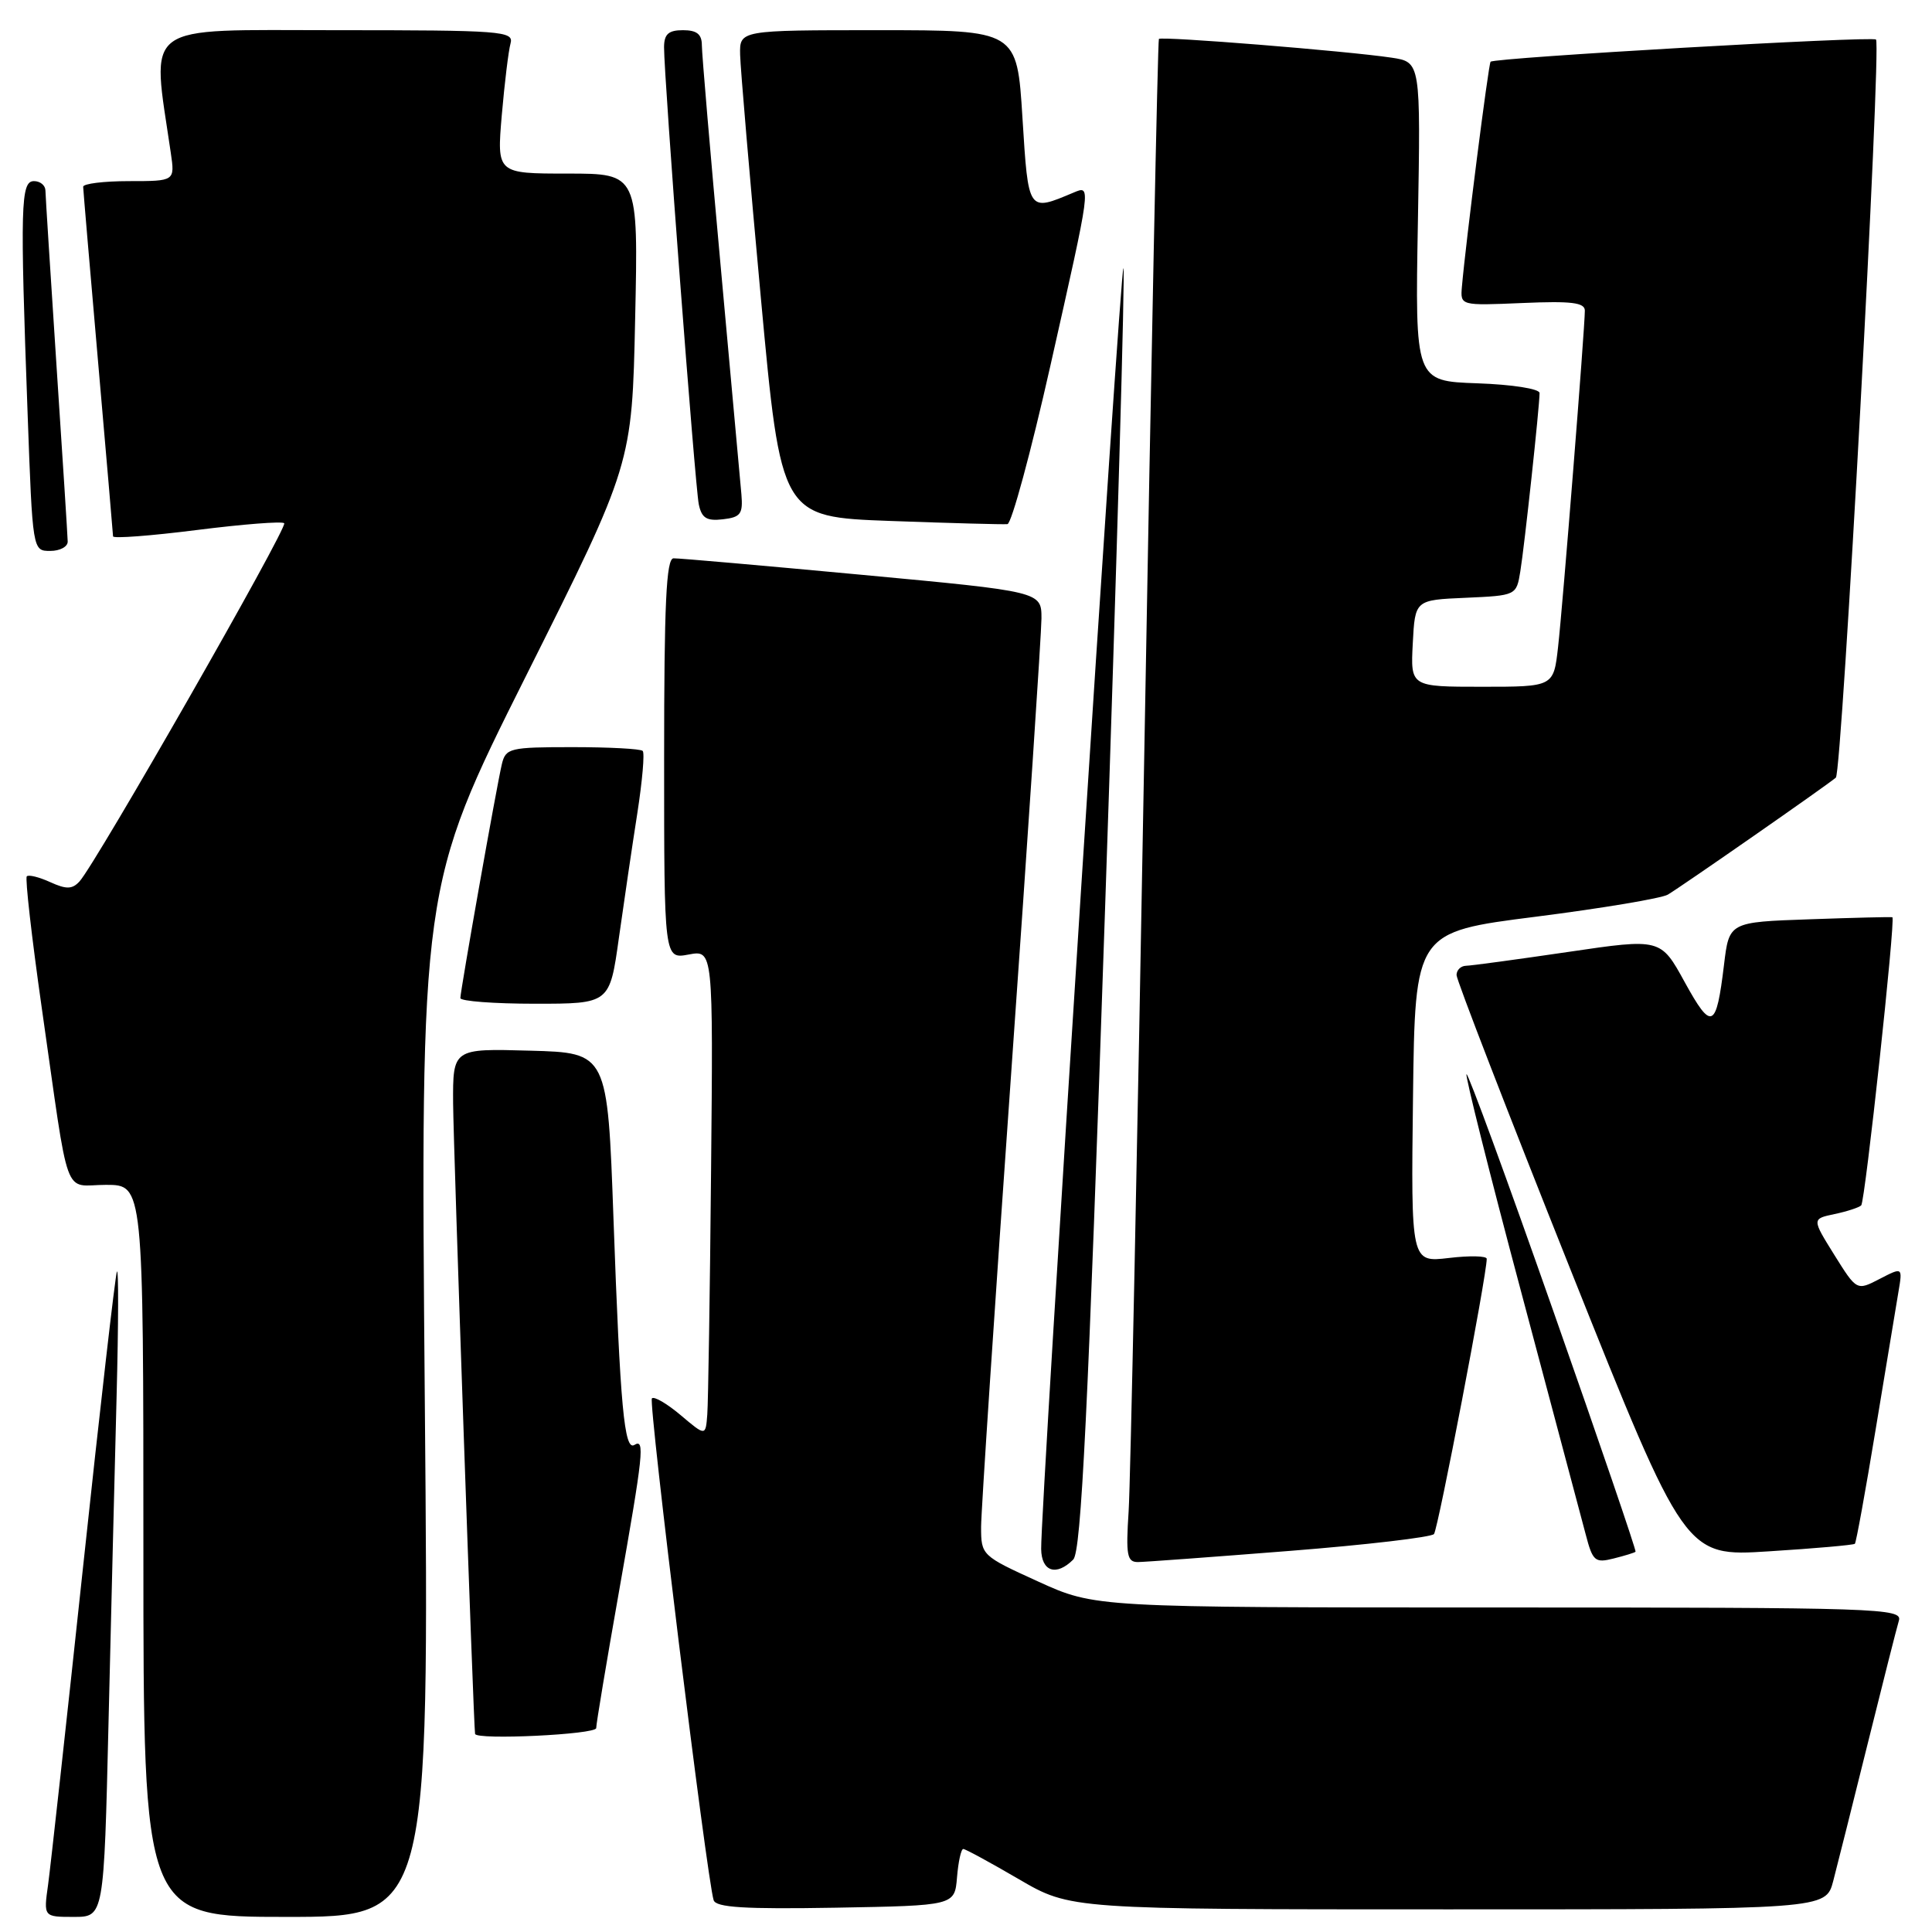 <?xml version="1.0" encoding="UTF-8" standalone="no"?>
<!DOCTYPE svg PUBLIC "-//W3C//DTD SVG 1.1//EN" "http://www.w3.org/Graphics/SVG/1.1/DTD/svg11.dtd" >
<svg xmlns="http://www.w3.org/2000/svg" xmlns:xlink="http://www.w3.org/1999/xlink" version="1.1" viewBox="0 0 256 256">
 <g >
 <path fill="currentColor"
d=" M 14.38 228.25 C 14.72 214.09 15.20 194.62 15.45 185.00 C 15.70 175.38 15.72 167.95 15.49 168.50 C 15.27 169.05 13.25 186.60 11.02 207.50 C 8.79 228.40 6.69 247.41 6.37 249.75 C 5.77 254.00 5.77 254.00 9.77 254.00 C 13.77 254.00 13.77 254.00 14.38 228.25 Z  M 56.29 185.75 C 55.71 117.50 55.71 117.50 69.73 89.50 C 83.75 61.50 83.75 61.50 84.16 42.25 C 84.58 23.00 84.58 23.00 75.20 23.00 C 65.83 23.00 65.83 23.00 66.49 15.25 C 66.86 10.99 67.38 6.71 67.65 5.75 C 68.10 4.12 66.53 4.00 44.47 4.00 C 18.41 4.00 20.08 2.76 22.63 20.25 C 23.18 24.00 23.18 24.00 17.09 24.00 C 13.74 24.00 11.01 24.34 11.02 24.75 C 11.03 25.16 11.92 35.62 13.00 48.00 C 14.08 60.38 14.97 70.75 14.98 71.07 C 14.99 71.38 19.99 71.00 26.08 70.23 C 32.17 69.46 37.38 69.05 37.66 69.33 C 38.18 69.85 12.66 114.50 10.53 116.80 C 9.57 117.84 8.79 117.86 6.66 116.89 C 5.19 116.22 3.79 115.87 3.55 116.12 C 3.31 116.36 4.20 124.19 5.53 133.53 C 9.29 159.79 8.27 157.00 14.05 157.00 C 19.00 157.00 19.00 157.00 19.00 205.50 C 19.00 254.00 19.00 254.00 37.94 254.00 C 56.88 254.00 56.88 254.00 56.29 185.75 Z  M 126.81 248.75 C 126.98 246.69 127.35 245.00 127.64 245.00 C 127.92 245.00 131.23 246.80 135.00 249.00 C 141.85 253.00 141.85 253.00 191.89 253.00 C 241.92 253.00 241.92 253.00 242.91 249.25 C 243.45 247.19 245.51 238.97 247.49 231.00 C 249.47 223.03 251.32 215.71 251.61 214.75 C 252.11 213.10 249.12 213.00 198.62 213.00 C 145.11 213.00 145.11 213.00 137.56 209.56 C 130.07 206.15 130.00 206.08 130.00 202.31 C 130.01 200.21 131.80 173.07 134.00 142.00 C 136.20 110.92 137.99 83.90 138.00 81.95 C 138.00 78.39 138.00 78.39 114.25 76.17 C 101.19 74.95 89.94 73.96 89.25 73.98 C 88.28 73.99 88.00 79.99 88.00 100.55 C 88.00 127.09 88.00 127.09 91.25 126.48 C 94.50 125.87 94.50 125.87 94.22 155.19 C 94.07 171.31 93.84 185.81 93.72 187.41 C 93.50 190.31 93.50 190.31 90.21 187.53 C 88.40 186.00 86.68 184.99 86.38 185.29 C 85.89 185.78 93.65 248.87 94.56 251.78 C 94.86 252.75 98.63 252.99 110.73 252.78 C 126.50 252.50 126.50 252.50 126.81 248.75 Z  M 79.00 228.98 C 79.00 228.42 80.35 220.33 82.00 211.00 C 85.26 192.55 85.47 190.59 84.06 191.46 C 82.72 192.29 82.18 186.39 81.29 161.50 C 80.50 139.50 80.50 139.50 70.25 139.22 C 60.00 138.93 60.00 138.93 60.04 146.22 C 60.08 151.99 62.75 228.78 62.95 229.75 C 63.12 230.59 79.00 229.83 79.00 228.98 Z  M 142.21 206.65 C 143.27 205.58 144.16 187.42 146.42 120.63 C 148.00 74.06 149.10 35.76 148.86 35.53 C 148.45 35.12 137.88 199.73 137.96 205.25 C 138.00 208.25 139.96 208.90 142.21 206.65 Z  M 170.93 205.50 C 181.07 204.70 189.65 203.69 190.01 203.27 C 190.55 202.63 197.00 168.98 197.00 166.80 C 197.00 166.41 194.74 166.36 191.98 166.69 C 186.96 167.28 186.96 167.28 187.23 145.39 C 187.50 123.50 187.50 123.50 203.50 121.47 C 212.30 120.35 220.18 119.03 221.00 118.54 C 222.81 117.47 242.19 103.98 243.26 103.04 C 244.08 102.33 249.31 5.98 248.58 5.24 C 248.09 4.76 198.01 7.64 197.51 8.18 C 197.23 8.47 194.21 32.21 193.71 38.00 C 193.50 40.50 193.50 40.50 201.75 40.15 C 208.22 39.87 210.00 40.09 210.00 41.16 C 210.00 43.48 207.08 80.21 206.45 85.75 C 205.86 91.00 205.86 91.00 196.38 91.00 C 186.90 91.00 186.90 91.00 187.20 85.25 C 187.50 79.50 187.50 79.50 194.21 79.21 C 200.91 78.91 200.93 78.90 201.45 75.71 C 202.00 72.37 204.00 53.83 204.00 52.08 C 204.00 51.52 200.38 50.95 195.75 50.79 C 187.50 50.50 187.50 50.50 187.88 29.36 C 188.25 8.22 188.25 8.22 184.38 7.64 C 178.51 6.76 153.88 4.78 153.56 5.16 C 153.41 5.35 152.54 47.80 151.63 99.50 C 150.72 151.20 149.79 196.54 149.55 200.25 C 149.17 206.10 149.34 207.00 150.81 206.98 C 151.74 206.97 160.79 206.30 170.93 205.50 Z  M 216.72 205.61 C 216.84 205.49 211.94 191.12 205.81 173.69 C 199.69 156.25 194.52 142.15 194.32 142.34 C 194.13 142.54 197.37 155.48 201.54 171.10 C 205.70 186.72 209.56 201.23 210.12 203.34 C 211.04 206.87 211.35 207.13 213.81 206.51 C 215.29 206.14 216.60 205.74 216.72 205.61 Z  M 245.78 204.56 C 245.95 204.39 247.19 197.56 248.54 189.37 C 249.89 181.19 251.25 173.01 251.55 171.20 C 252.11 167.89 252.11 167.89 249.07 169.46 C 246.03 171.04 246.03 171.04 243.05 166.27 C 240.08 161.50 240.08 161.50 243.09 160.87 C 244.75 160.52 246.33 160.00 246.62 159.72 C 247.14 159.19 251.19 121.75 250.75 121.54 C 250.61 121.48 245.69 121.60 239.81 121.81 C 229.12 122.18 229.12 122.18 228.44 127.84 C 227.41 136.36 226.81 136.63 223.24 130.15 C 220.05 124.33 220.05 124.33 207.77 126.14 C 201.02 127.13 194.94 127.96 194.25 127.97 C 193.56 127.99 193.00 128.54 193.00 129.20 C 193.00 129.85 199.81 147.46 208.14 168.33 C 223.29 206.27 223.29 206.27 234.38 205.56 C 240.48 205.18 245.61 204.72 245.78 204.56 Z  M 82.01 124.25 C 82.69 119.44 83.78 112.01 84.45 107.75 C 85.11 103.48 85.44 99.77 85.16 99.50 C 84.89 99.22 80.70 99.00 75.85 99.00 C 67.54 99.00 67.01 99.13 66.50 101.25 C 65.82 104.08 61.01 131.24 61.00 132.25 C 61.00 132.66 65.45 133.00 70.90 133.00 C 80.79 133.00 80.79 133.00 82.01 124.25 Z  M 8.97 71.75 C 8.96 71.06 8.29 60.60 7.49 48.50 C 6.70 36.40 6.03 25.94 6.02 25.25 C 6.01 24.56 5.33 24.00 4.50 24.00 C 2.74 24.00 2.65 27.15 3.66 54.84 C 4.32 73.00 4.32 73.00 6.66 73.00 C 7.95 73.00 8.99 72.44 8.97 71.75 Z  M 139.19 48.42 C 144.64 24.21 144.60 24.54 142.25 25.52 C 136.19 28.07 136.27 28.19 135.48 15.60 C 134.76 4.00 134.76 4.00 116.38 4.00 C 98.00 4.00 98.00 4.00 98.07 7.25 C 98.11 9.04 99.35 23.55 100.82 39.50 C 103.50 68.50 103.50 68.50 118.00 69.03 C 125.98 69.32 132.94 69.51 133.49 69.45 C 134.03 69.39 136.60 59.93 139.19 48.42 Z  M 98.24 65.50 C 98.09 63.85 96.86 50.24 95.49 35.25 C 94.12 20.27 93.00 7.10 93.00 6.00 C 93.00 4.53 92.33 4.00 90.50 4.00 C 88.58 4.00 88.00 4.52 87.99 6.25 C 87.98 10.20 92.10 64.41 92.59 66.81 C 92.97 68.65 93.63 69.06 95.78 68.81 C 98.14 68.54 98.46 68.10 98.24 65.50 Z "/>
</g>
</svg>